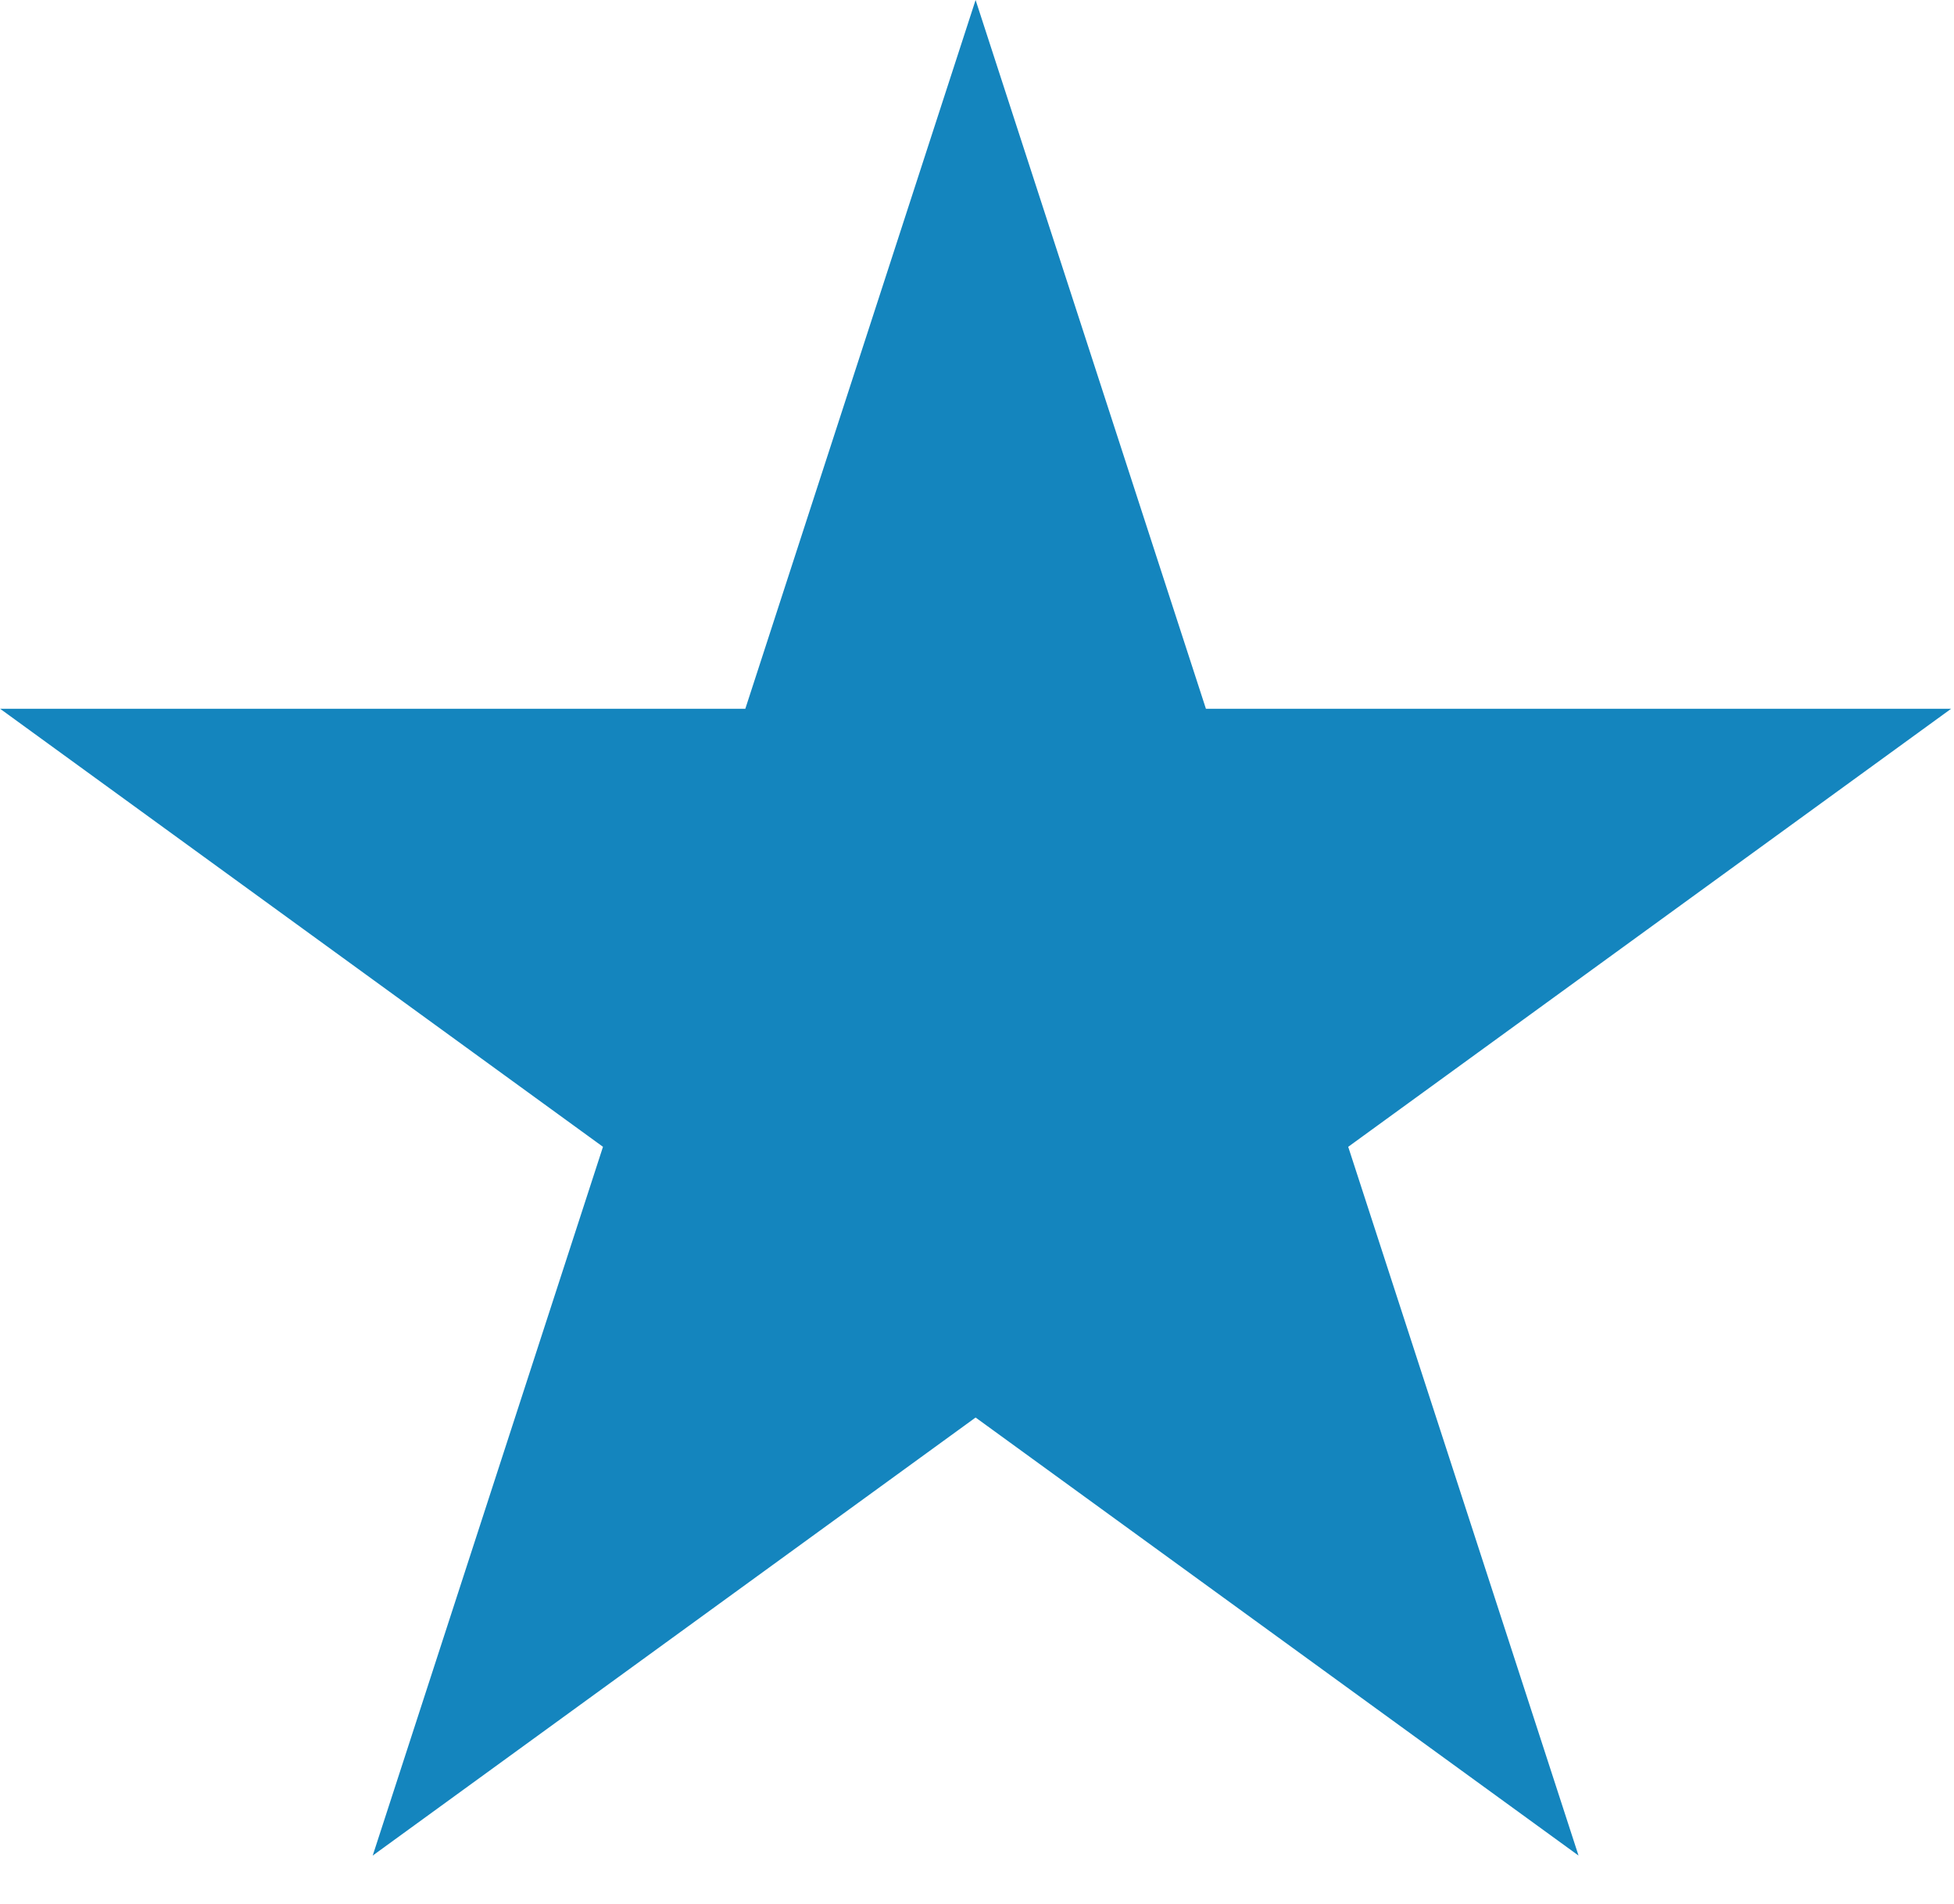 <svg width="39" height="38" viewBox="0 0 39 38" fill="none" xmlns="http://www.w3.org/2000/svg">
<path d="M19.472 0L24.069 14.146H38.943L26.909 22.889L31.506 37.035L19.472 28.292L7.439 37.035L12.035 22.889L0.002 14.146H14.876L19.472 0Z" fill="#1485BE"/>
</svg>
